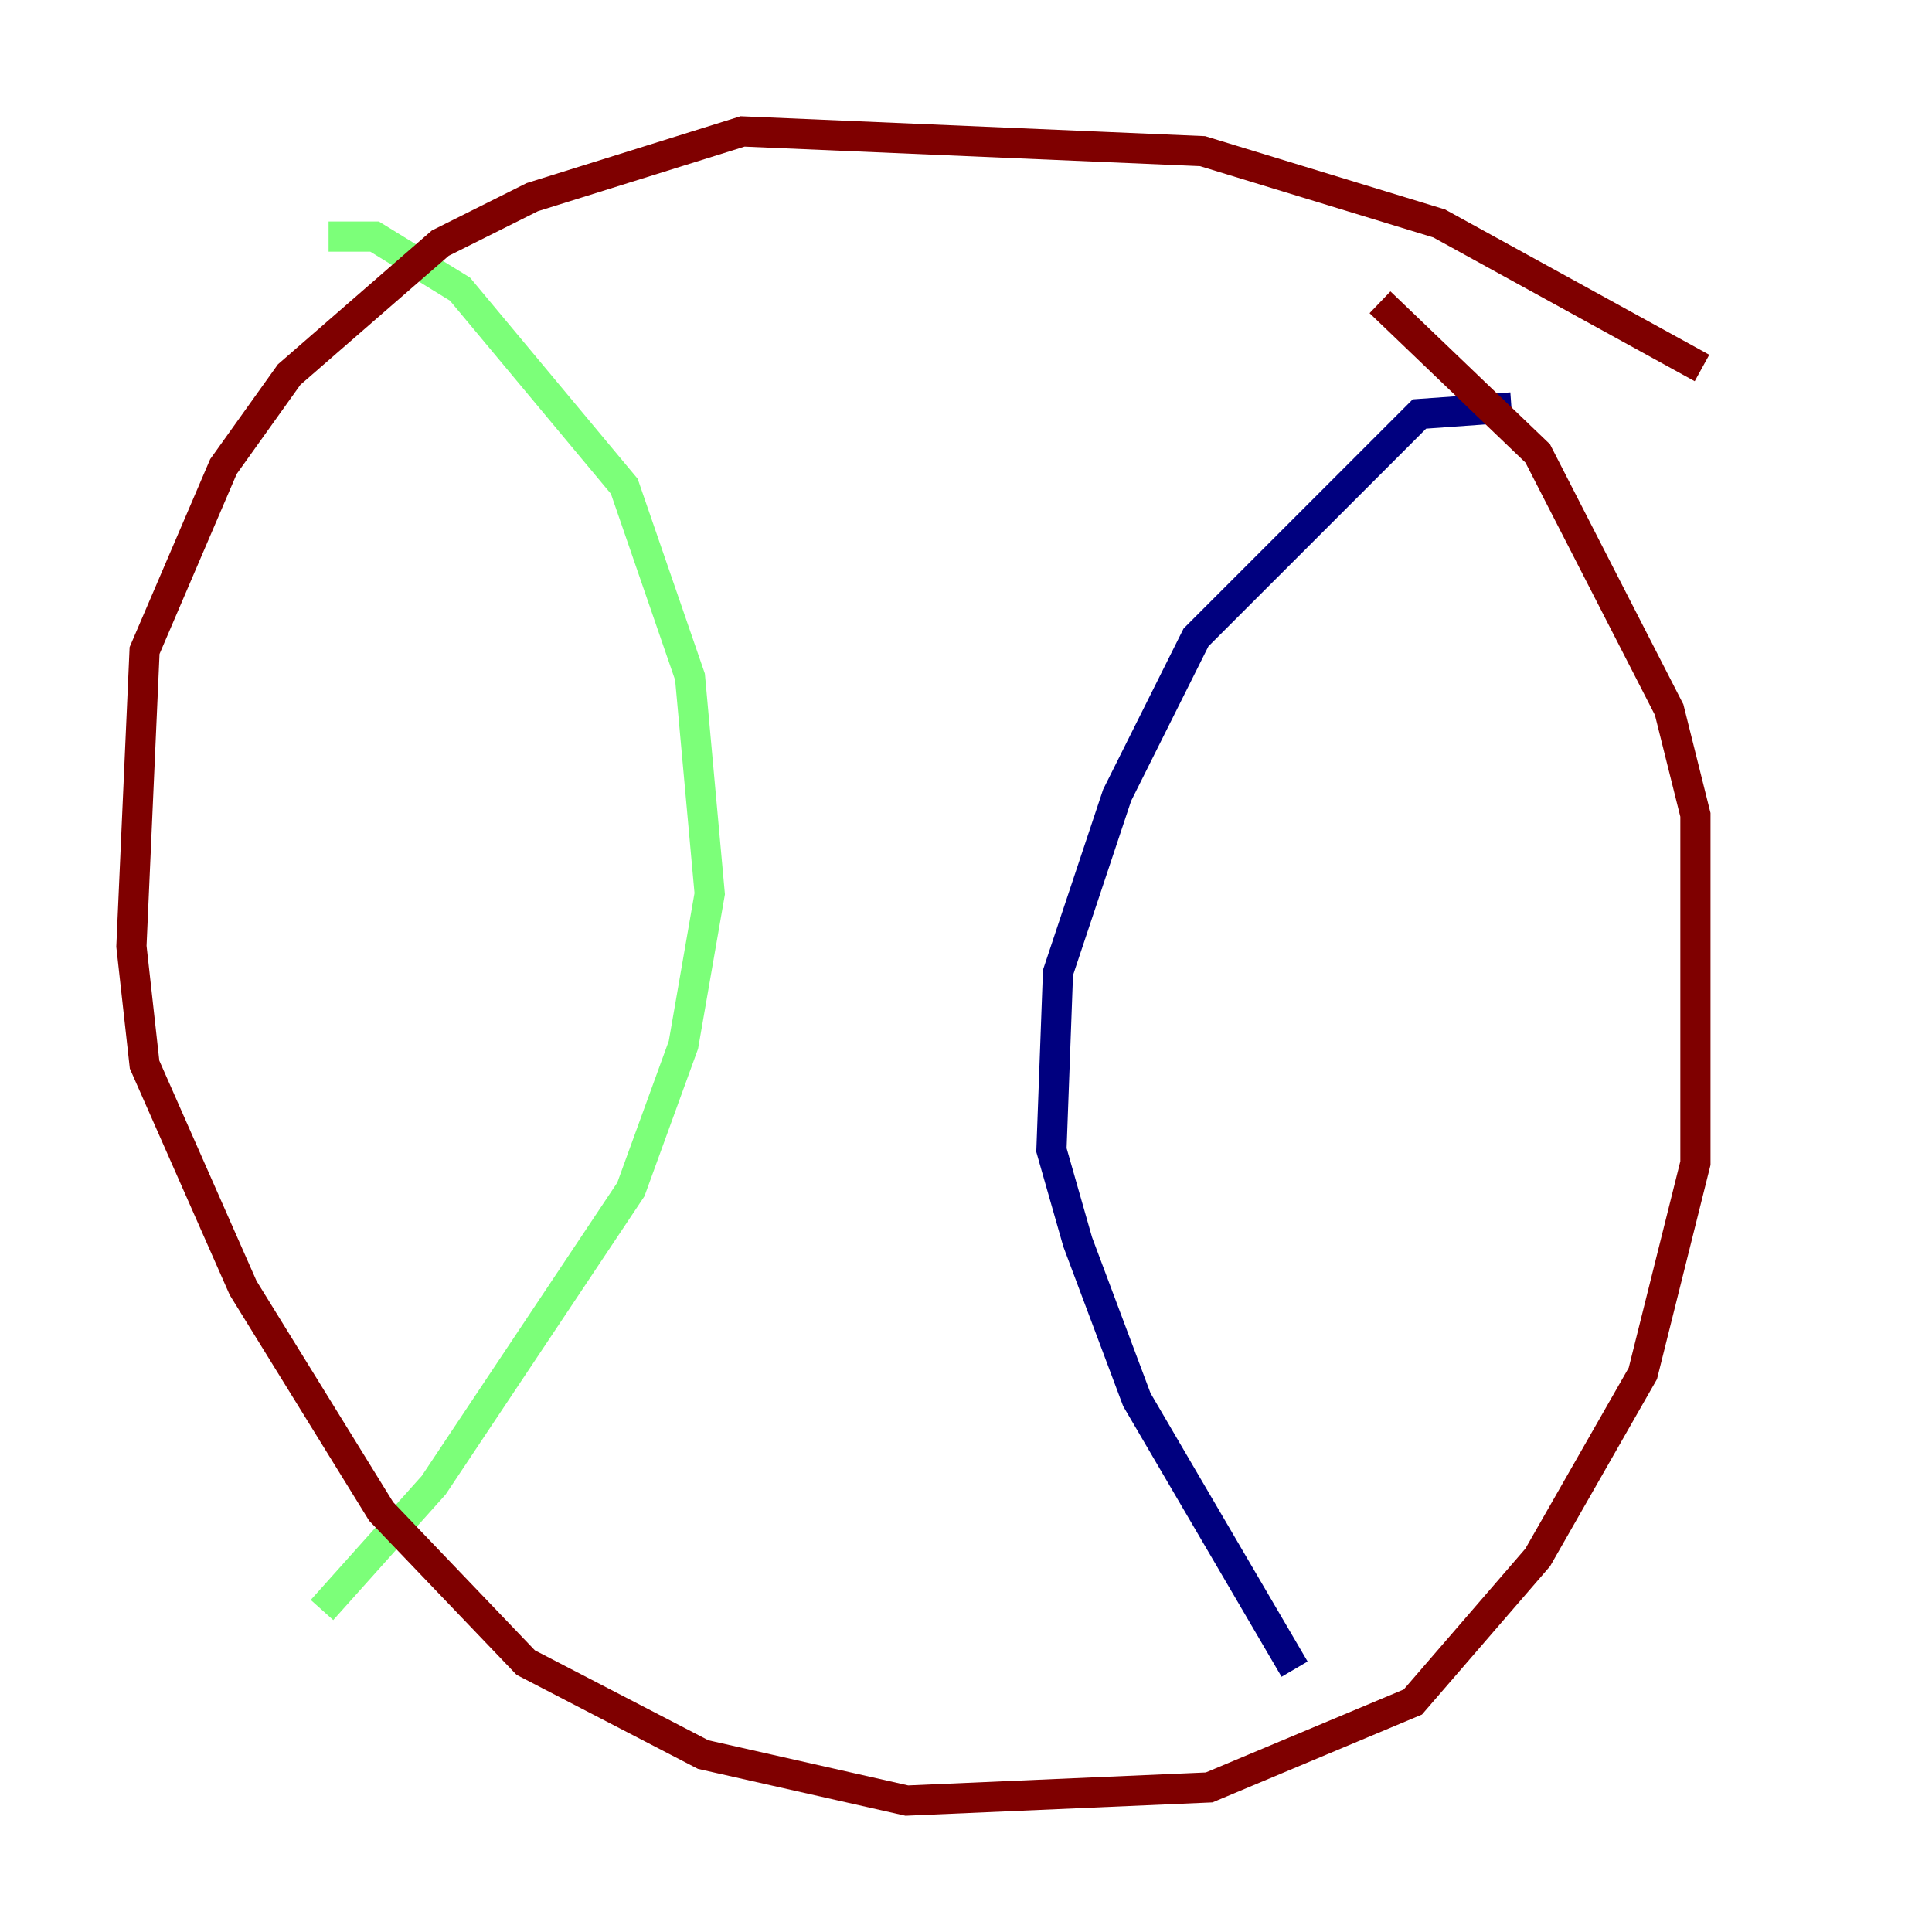 <?xml version="1.0" encoding="utf-8" ?>
<svg baseProfile="tiny" height="128" version="1.2" viewBox="0,0,128,128" width="128" xmlns="http://www.w3.org/2000/svg" xmlns:ev="http://www.w3.org/2001/xml-events" xmlns:xlink="http://www.w3.org/1999/xlink"><defs /><polyline fill="none" points="100.136,26.993 94.041,27.429 79.238,42.231 74.014,52.68 70.095,64.435 69.66,76.191 71.401,82.286 75.32,92.735 85.769,110.585" stroke="#00007f" stroke-width="2" /><polyline fill="none" points="21.769,15.674 24.816,15.674 30.476,19.157 41.361,32.218 45.714,44.843 47.02,59.211 45.279,69.225 41.796,78.803 28.735,98.395 21.333,106.667" stroke="#7cff79" stroke-width="2" /><polyline fill="none" points="112.762,24.381 95.347,14.803 79.674,10.014 49.197,8.707 35.265,13.061 29.17,16.109 19.157,24.816 14.803,30.912 9.578,43.102 8.707,62.694 9.578,70.531 16.109,85.333 25.252,100.136 34.83,110.15 46.585,116.245 60.082,119.293 80.109,118.422 93.605,112.762 101.878,103.184 108.844,90.993 112.326,77.061 112.326,53.986 110.585,47.02 101.878,30.041 91.429,20.027" stroke="#7f0000" stroke-width="2" /></svg>
